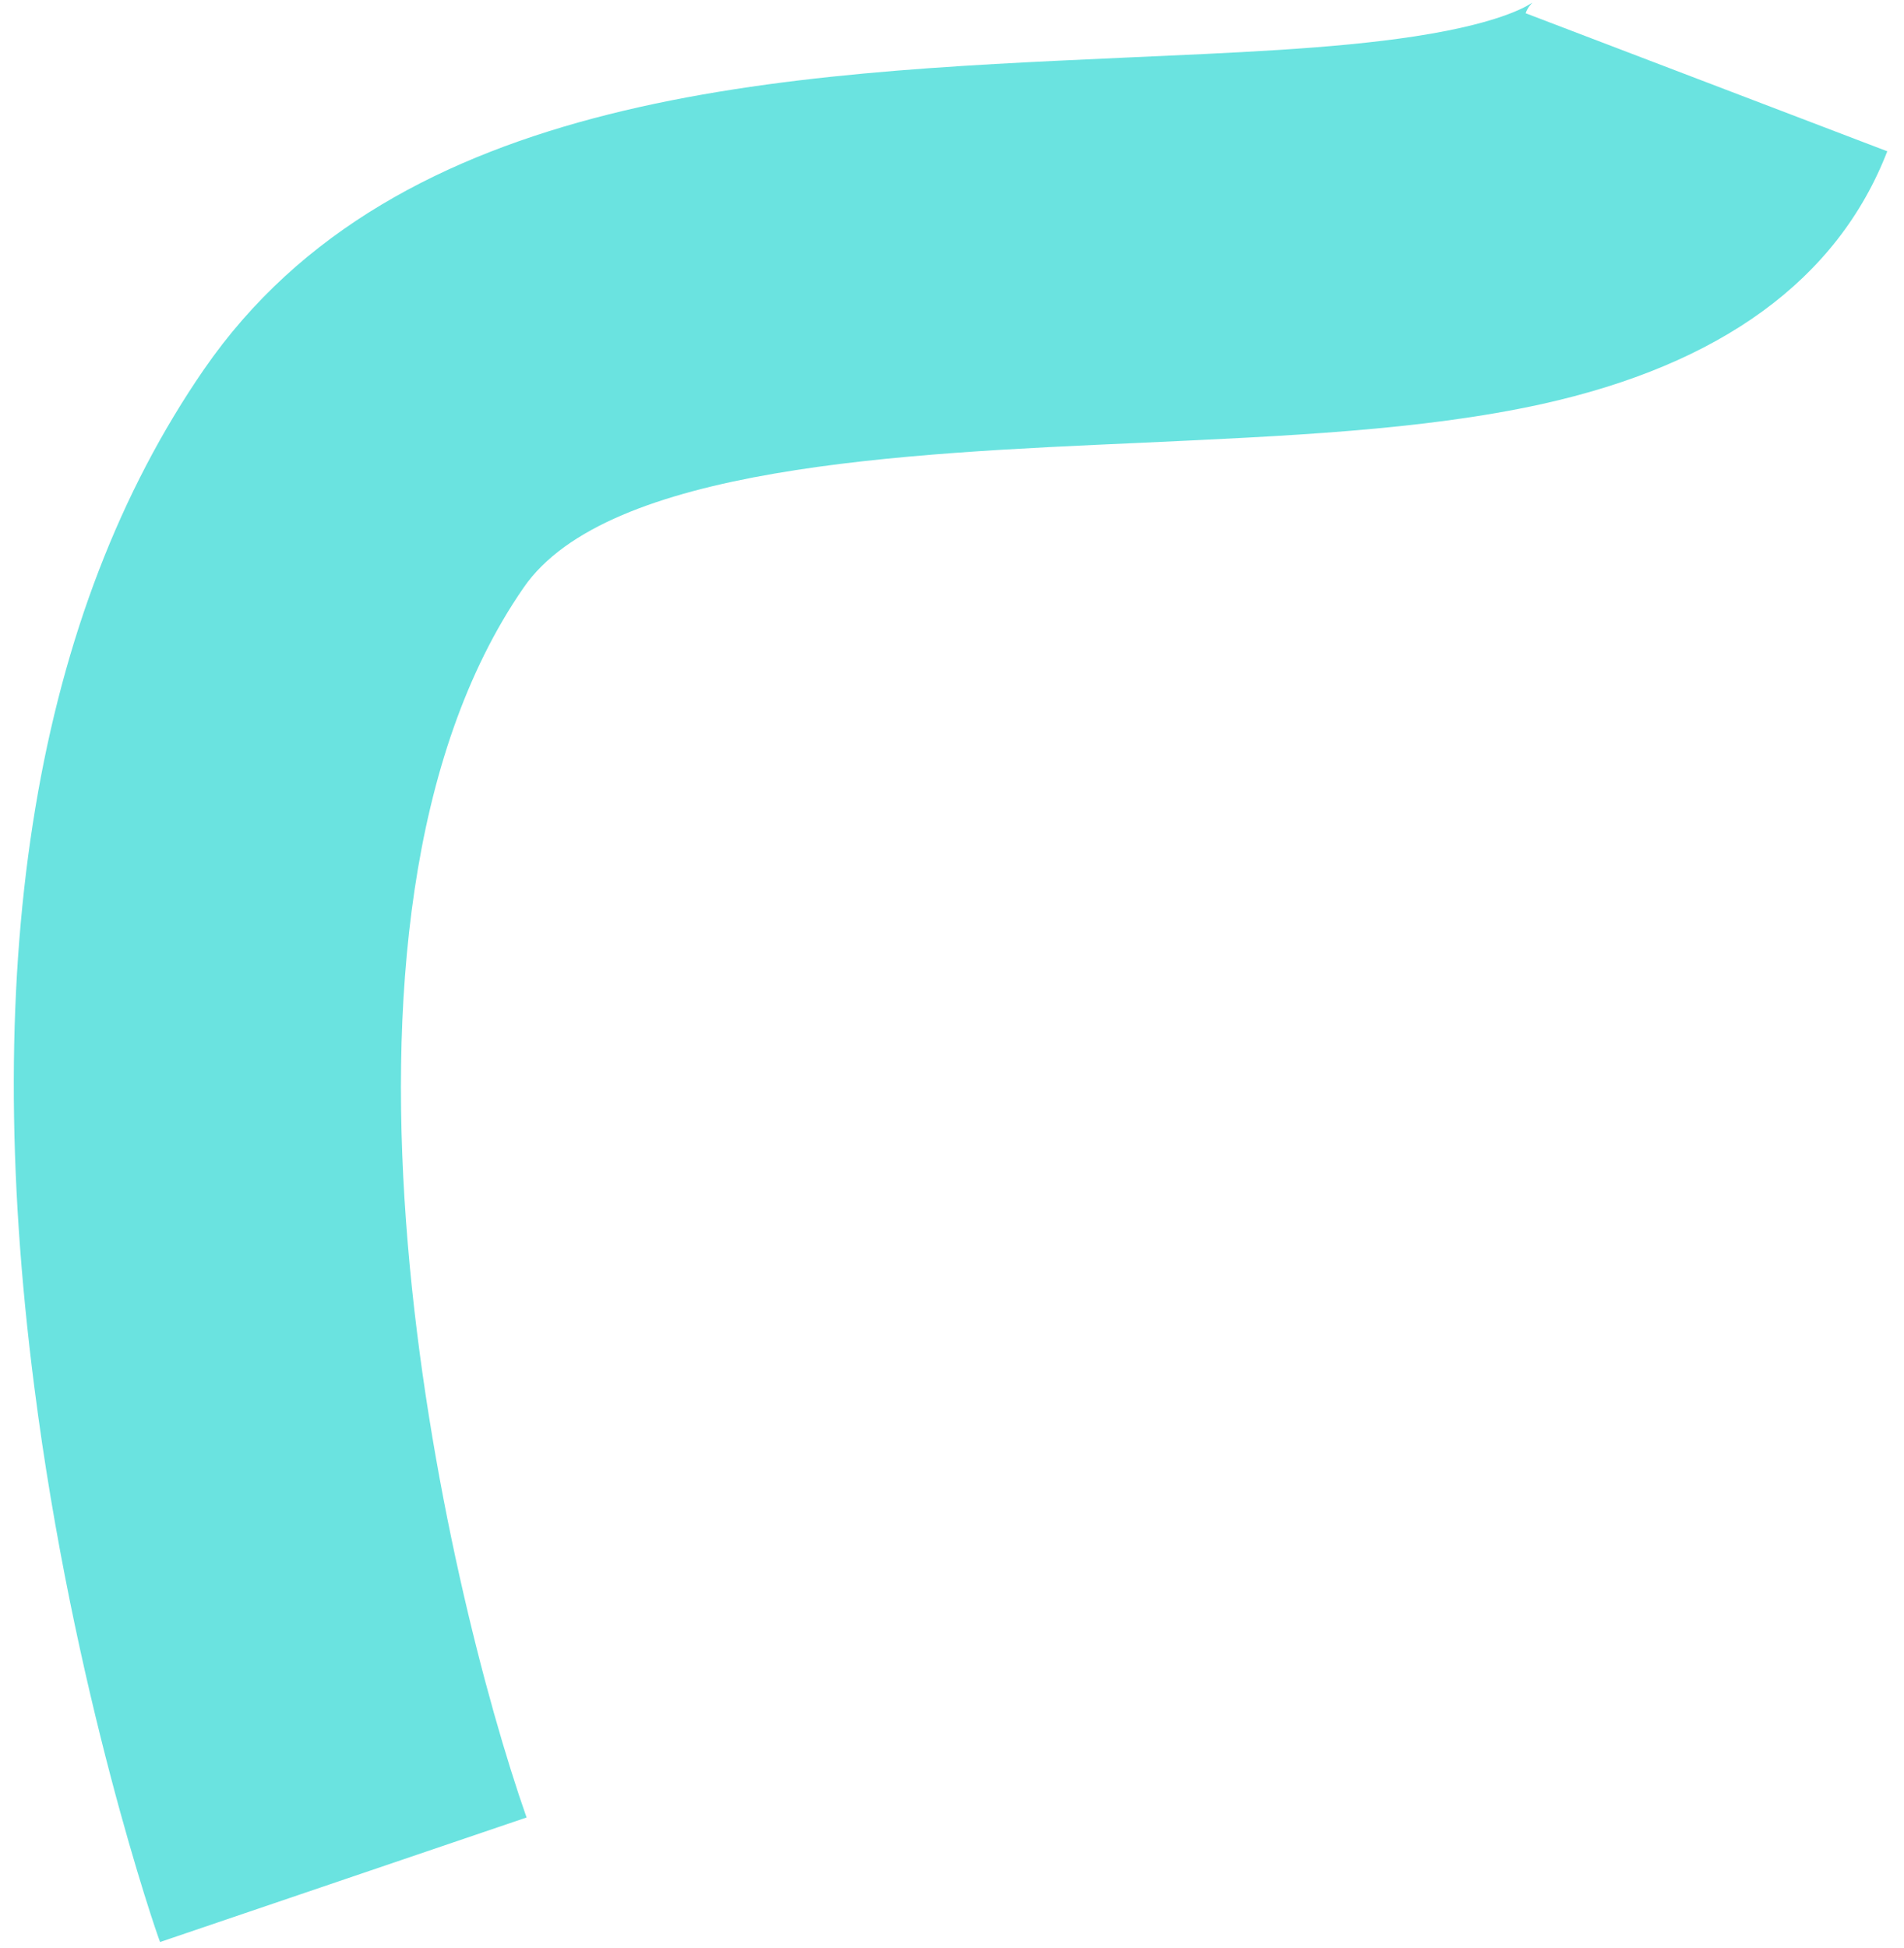 ﻿<?xml version="1.0" encoding="utf-8"?>
<svg version="1.1" xmlns:xlink="http://www.w3.org/1999/xlink" width="88px" height="90px" xmlns="http://www.w3.org/2000/svg">
  <g transform="matrix(1 0 0 1 -162 -177 )">
    <path d="M 24.337 83.976  L 7.398 89.73  C 7.217 89.284  3.388 78.178  1.586 64.083  C -0.982 44.145  1.676 28.311  9.425 17.071  C 18.345 4.135  36.23 3.377  51.952 2.664  C 56.908 2.441  61.593 2.262  65.377 1.682  C 69.747 1.013  70.783 0.121  70.829 0.121  C 70.783 0.166  70.603 0.344  70.513 0.612  L 87.227 6.99  C 84.929 12.922  79.523 16.848  71.234 18.676  C 65.738 19.881  59.431 20.148  52.718 20.46  C 41.726 20.951  28.076 21.531  24.201 27.151  C 13.434 42.718  20.642 73.45  24.337 83.976  Z " fill-rule="nonzero" fill="#6ae3e0" stroke="none" transform="matrix(1 0 0 1 162 177 )" />
  </g>
</svg>